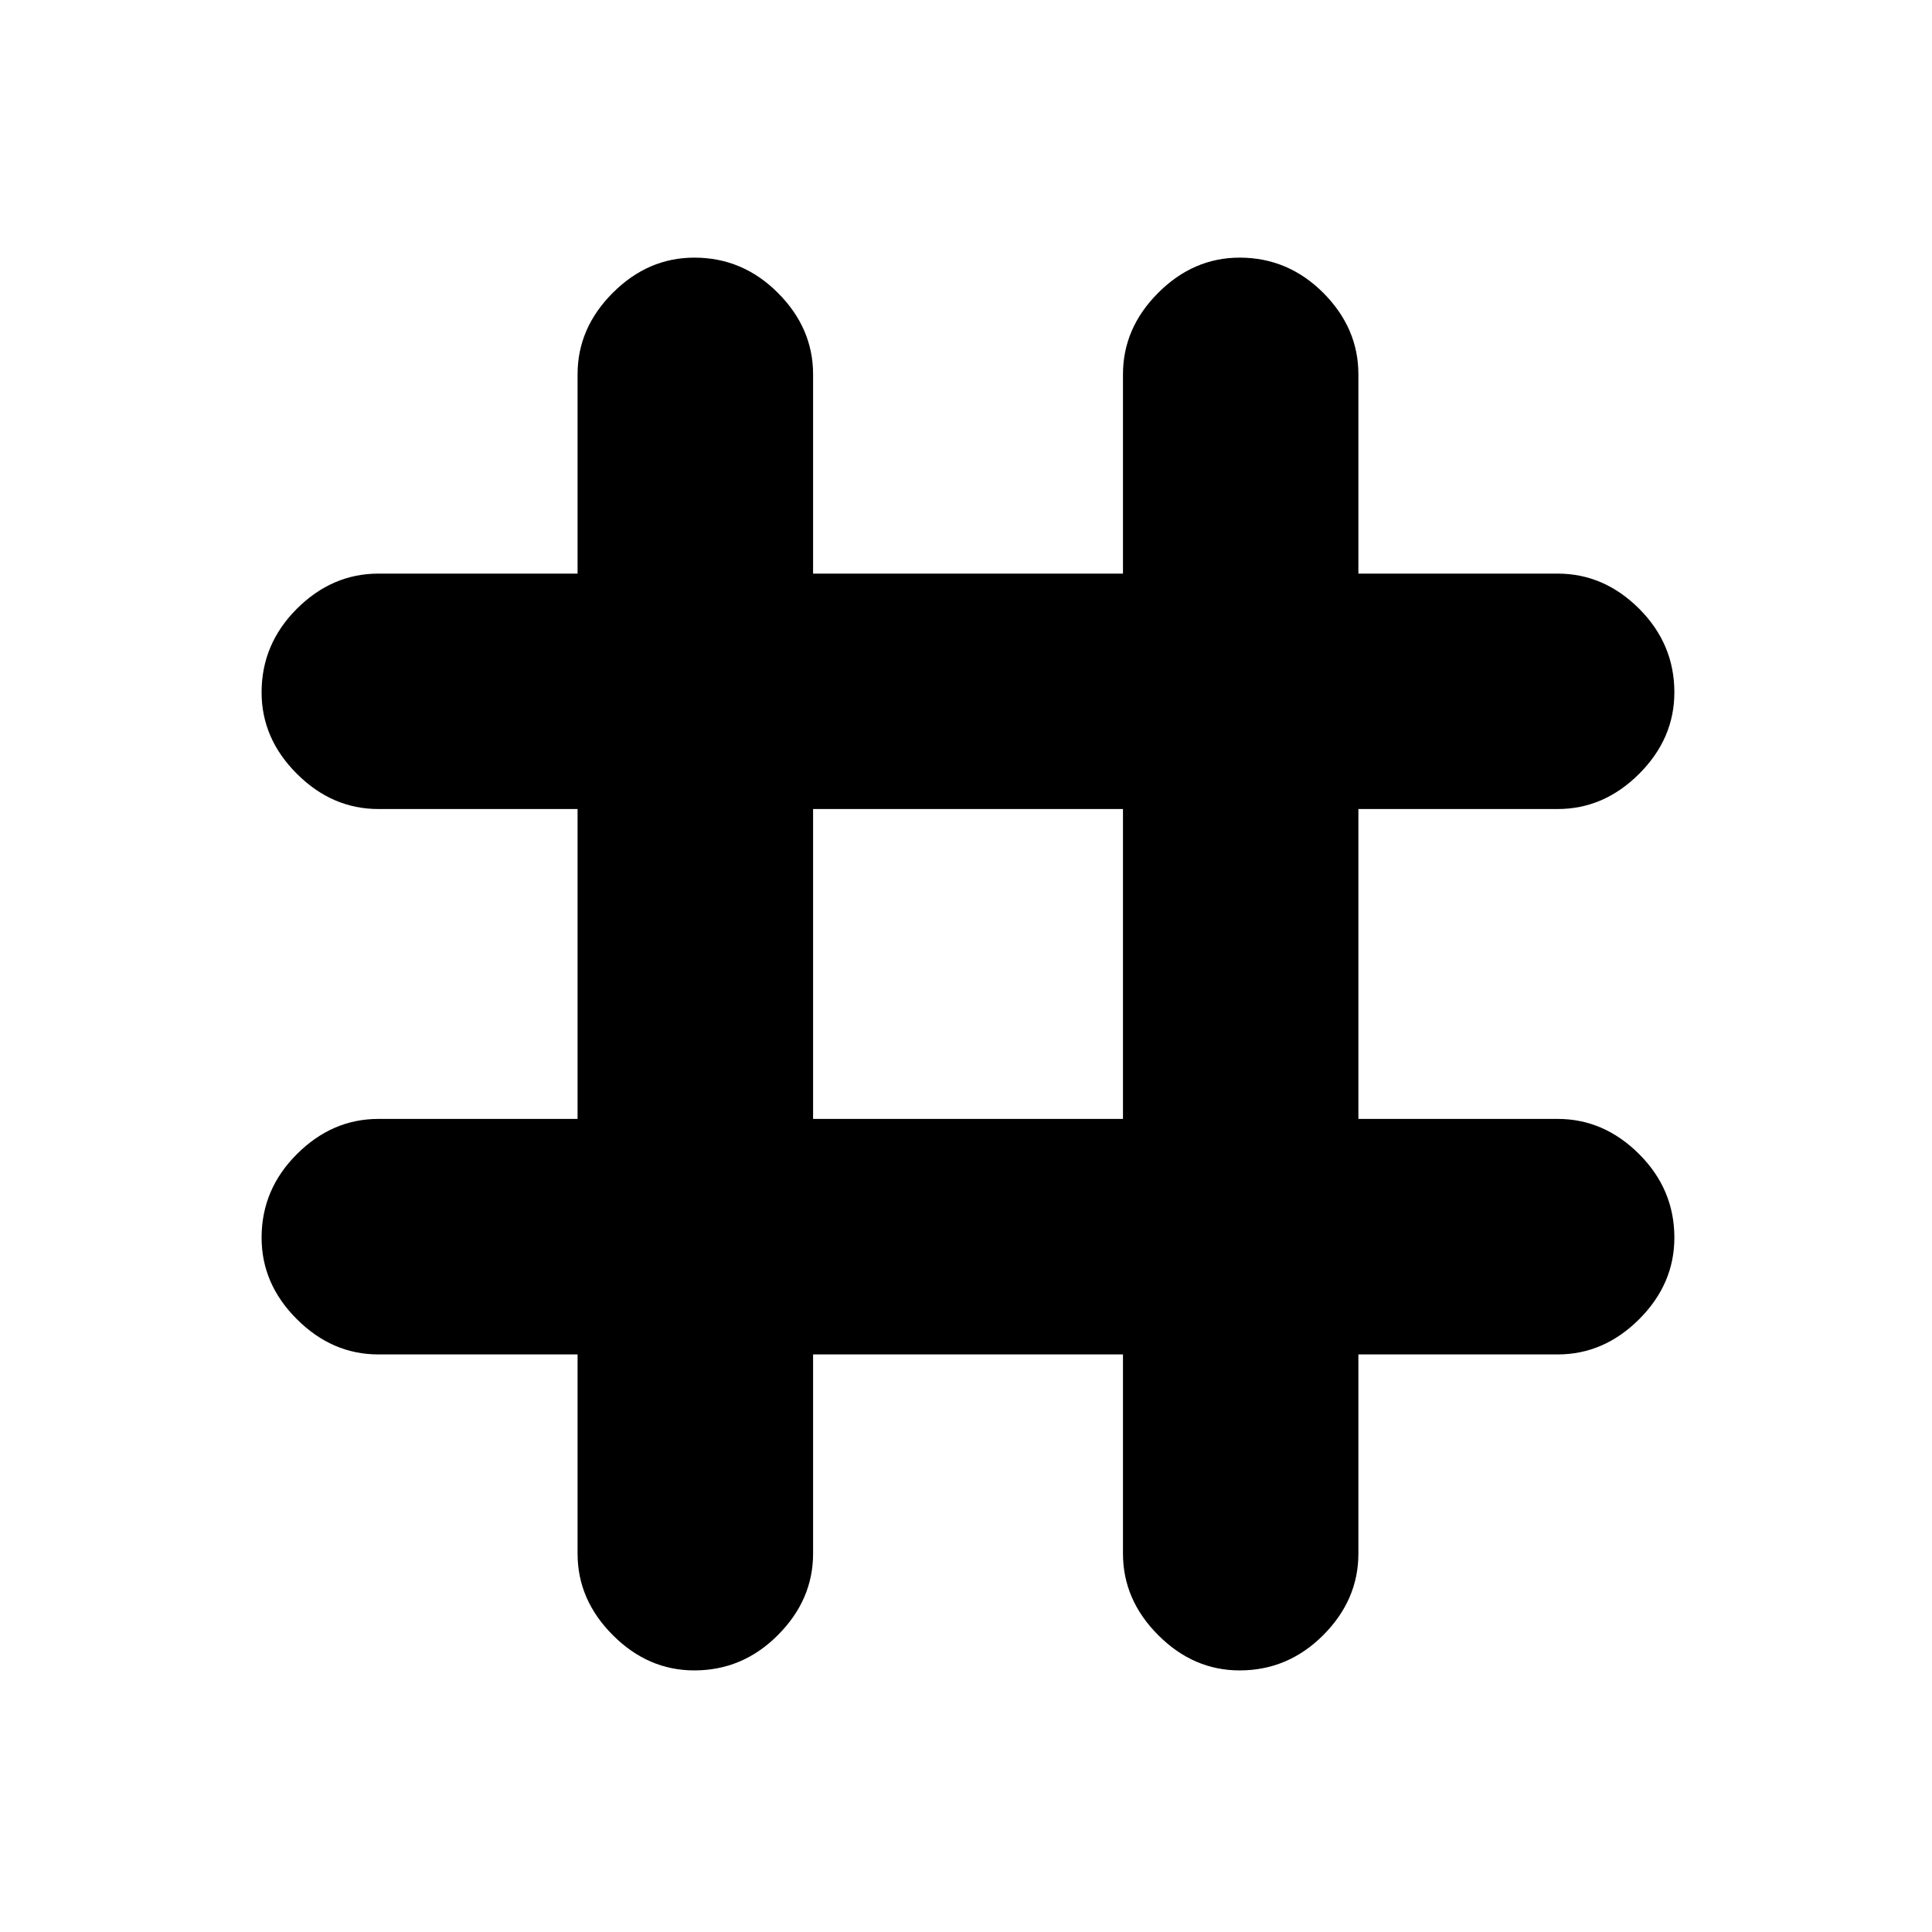 <svg xmlns="http://www.w3.org/2000/svg" height="20" width="20"><path d="M7.188 17.292Q6.708 17.292 6.344 16.927Q5.979 16.562 5.979 16.083V14.021H3.917Q3.438 14.021 3.073 13.656Q2.708 13.292 2.708 12.812Q2.708 12.312 3.073 11.948Q3.438 11.583 3.917 11.583H5.979V8.375H3.917Q3.438 8.375 3.073 8.01Q2.708 7.646 2.708 7.167Q2.708 6.667 3.073 6.302Q3.438 5.938 3.917 5.938H5.979V3.875Q5.979 3.396 6.344 3.031Q6.708 2.667 7.188 2.667Q7.688 2.667 8.052 3.031Q8.417 3.396 8.417 3.875V5.938H11.625V3.875Q11.625 3.396 11.99 3.031Q12.354 2.667 12.833 2.667Q13.333 2.667 13.698 3.031Q14.062 3.396 14.062 3.875V5.938H16.125Q16.604 5.938 16.969 6.302Q17.333 6.667 17.333 7.167Q17.333 7.646 16.969 8.01Q16.604 8.375 16.125 8.375H14.062V11.583H16.125Q16.604 11.583 16.969 11.948Q17.333 12.312 17.333 12.812Q17.333 13.292 16.969 13.656Q16.604 14.021 16.125 14.021H14.062V16.083Q14.062 16.562 13.698 16.927Q13.333 17.292 12.833 17.292Q12.354 17.292 11.99 16.927Q11.625 16.562 11.625 16.083V14.021H8.417V16.083Q8.417 16.562 8.052 16.927Q7.688 17.292 7.188 17.292ZM8.417 11.583H11.625V8.375H8.417Z"/></svg>